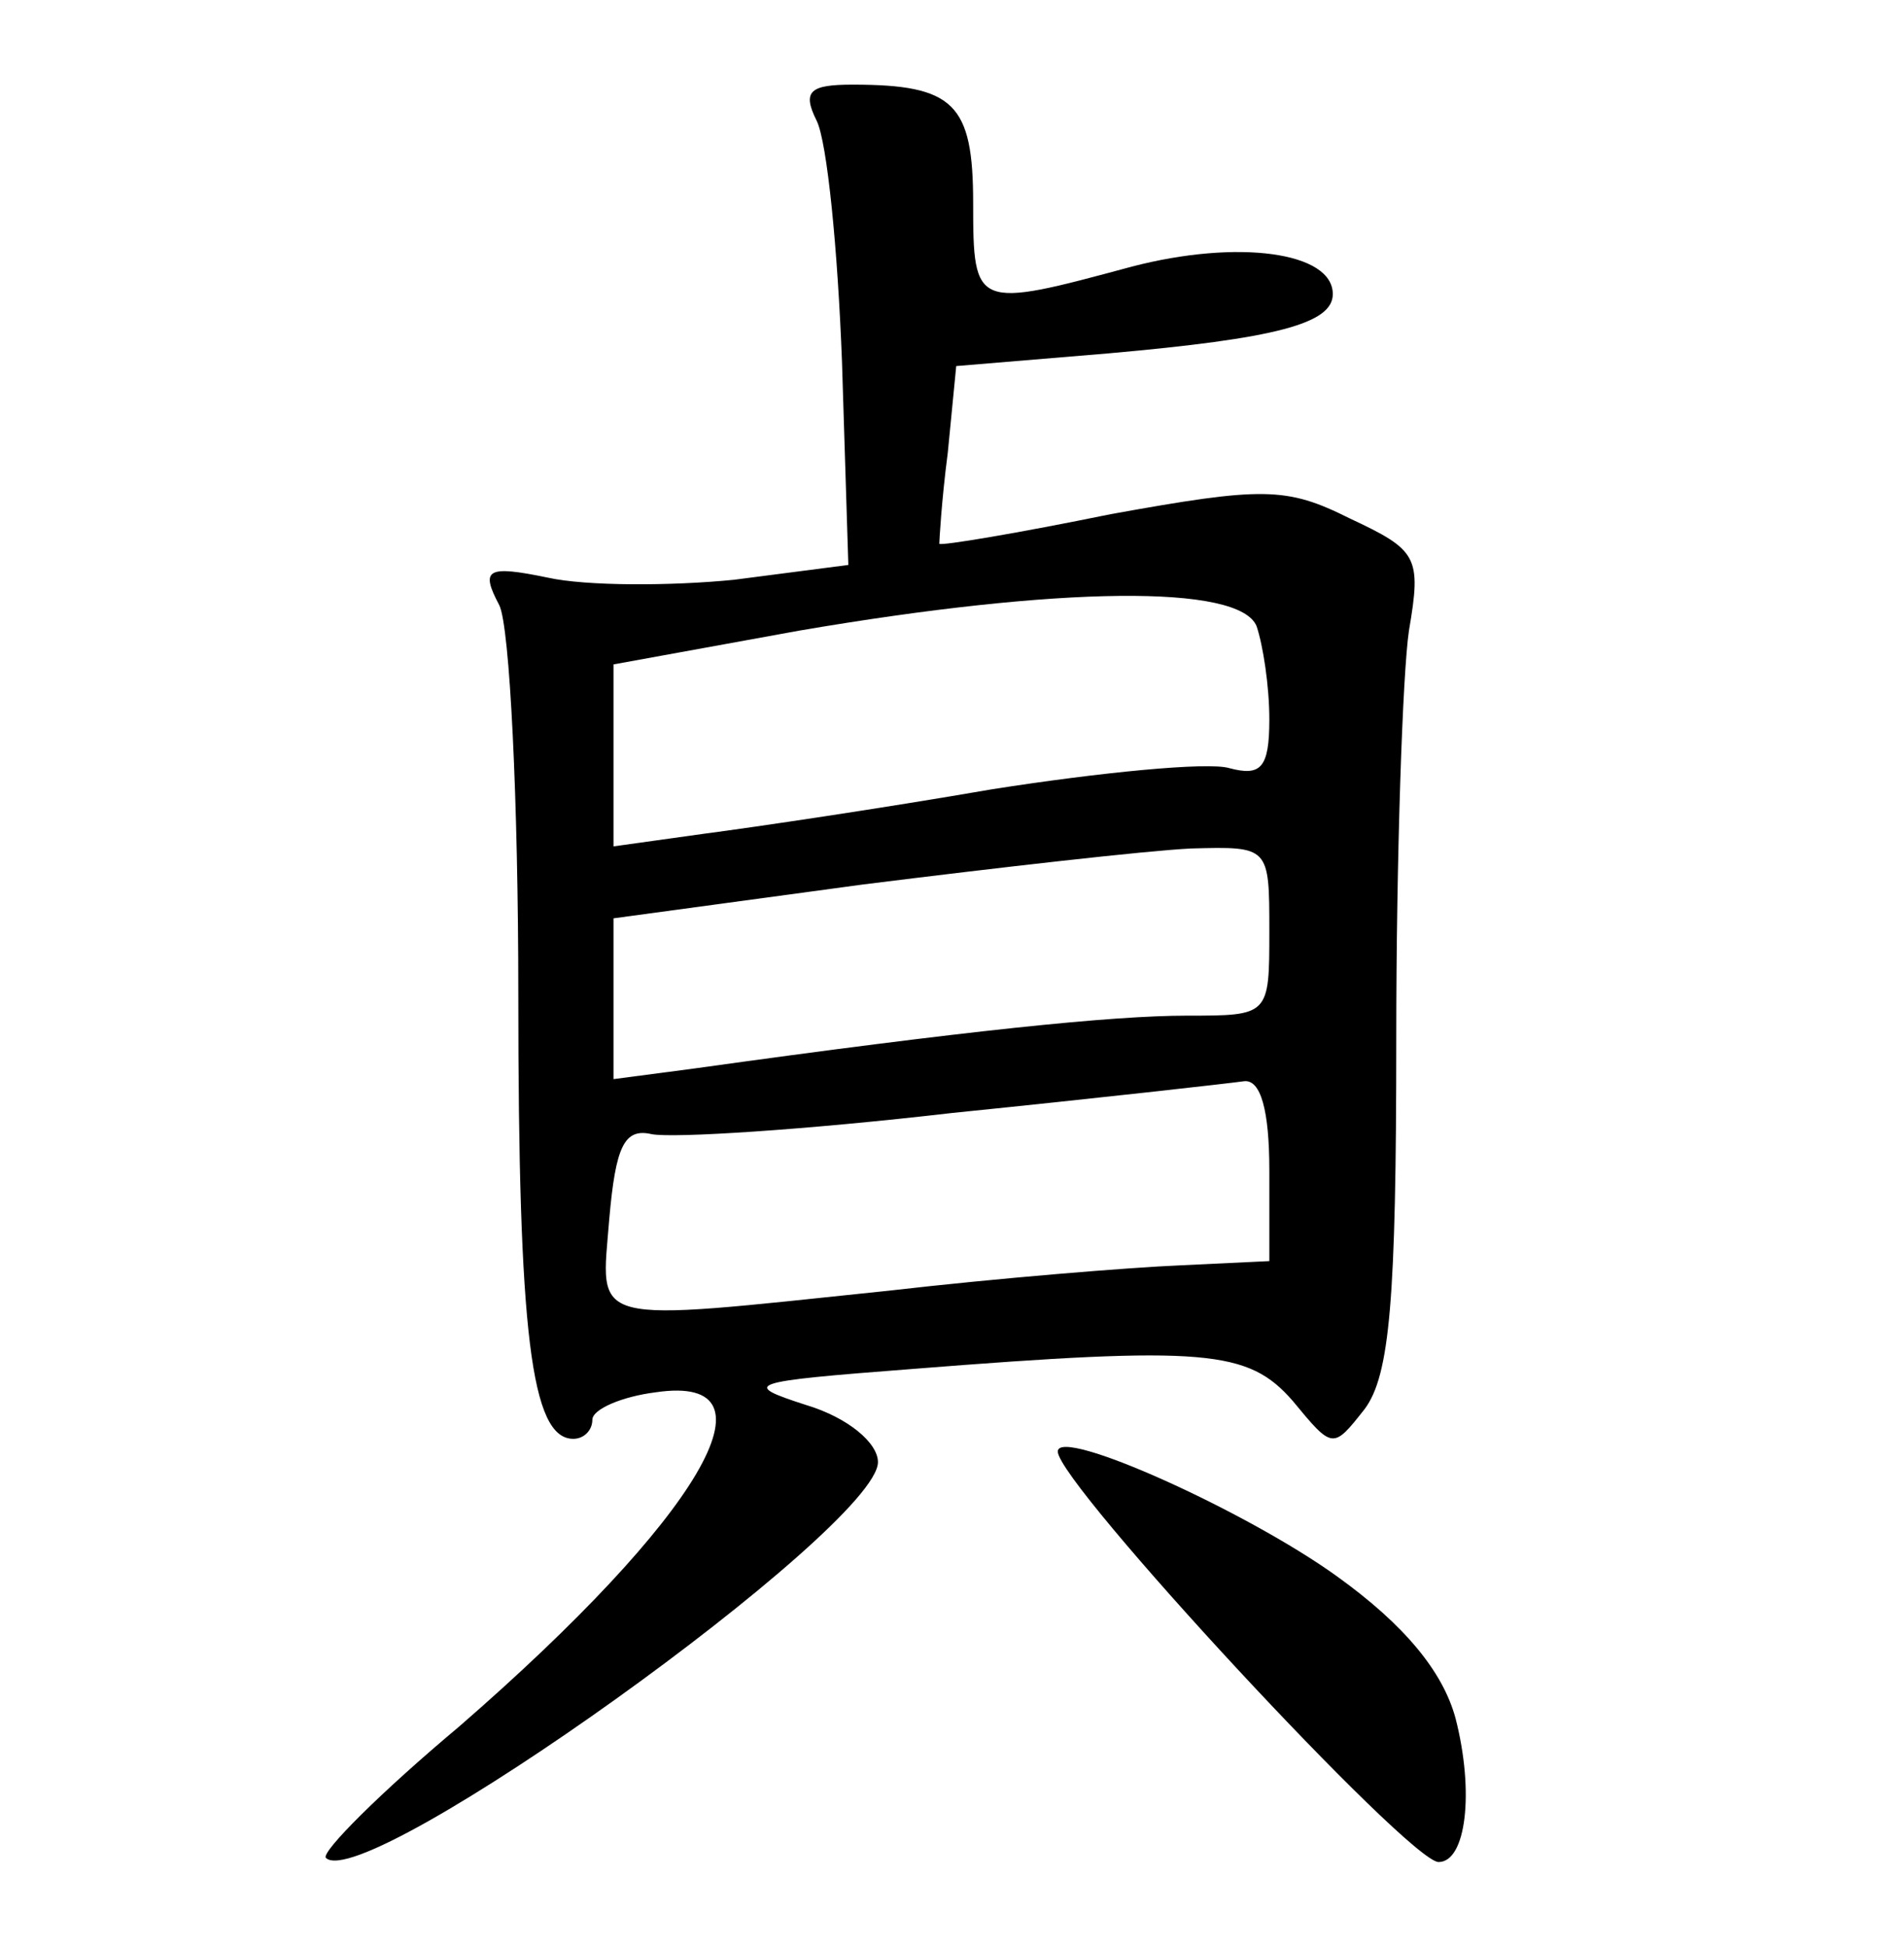 <?xml version="1.0" standalone="no"?>
<!DOCTYPE svg PUBLIC "-//W3C//DTD SVG 20010904//EN"
 "http://www.w3.org/TR/2001/REC-SVG-20010904/DTD/svg10.dtd">
<svg version="1.0" xmlns="http://www.w3.org/2000/svg"
 width="90pt" height="92pt" viewBox="0 0 90 92"
 preserveAspectRatio="xMidYMid meet">
<g transform="translate(0,92) scale(0.1,-0.1)"
fill="#000000" stroke="none">
<path d="M386 863 c5 -10 10 -61 12 -114 l3 -96 -54 -7 c-30 -3 -70 -3 -88 1
-29 6 -32 4 -23 -13 5 -10 9 -93 9 -184 0 -160 6 -210 26 -210 5 0 9 4 9 9 0
5 14 11 30 13 61 9 21 -59 -93 -158 -37 -31 -65 -59 -63 -62 18 -18 261 156
261 187 0 9 -14 21 -34 27 -31 10 -28 11 50 17 139 11 159 9 180 -15 19 -23
19 -23 34 -4 12 16 15 52 15 175 0 86 3 173 6 193 6 35 4 38 -28 53 -30 15
-41 15 -113 2 -44 -9 -80 -15 -81 -14 0 1 1 20 4 43 l4 41 72 6 c79 7 106 14
106 28 0 20 -45 26 -95 13 -74 -20 -75 -20 -75 30 0 47 -9 56 -57 56 -20 0
-24 -3 -17 -17z m208 -239 c3 -9 6 -28 6 -44 0 -23 -4 -27 -19 -23 -10 3 -61
-2 -112 -10 -52 -9 -113 -18 -136 -21 l-43 -6 0 43 0 43 88 16 c123 21 208 22
216 2z m6 -144 c0 -40 0 -40 -39 -40 -35 0 -104 -7 -233 -25 l-38 -5 0 38 0
38 118 16 c64 8 134 16 155 17 37 1 37 1 37 -39z m0 -113 l0 -43 -42 -2 c-24
-1 -86 -6 -138 -12 -144 -15 -136 -17 -132 34 3 34 7 43 20 40 10 -2 73 2 142
10 69 7 131 14 138 15 8 1 12 -14 12 -42z"/>
<path d="M500 234 c0 -15 166 -194 180 -194 13 0 17 33 8 68 -6 22 -24 44 -56
67 -43 31 -132 71 -132 59z"/>
</g>
</svg>

